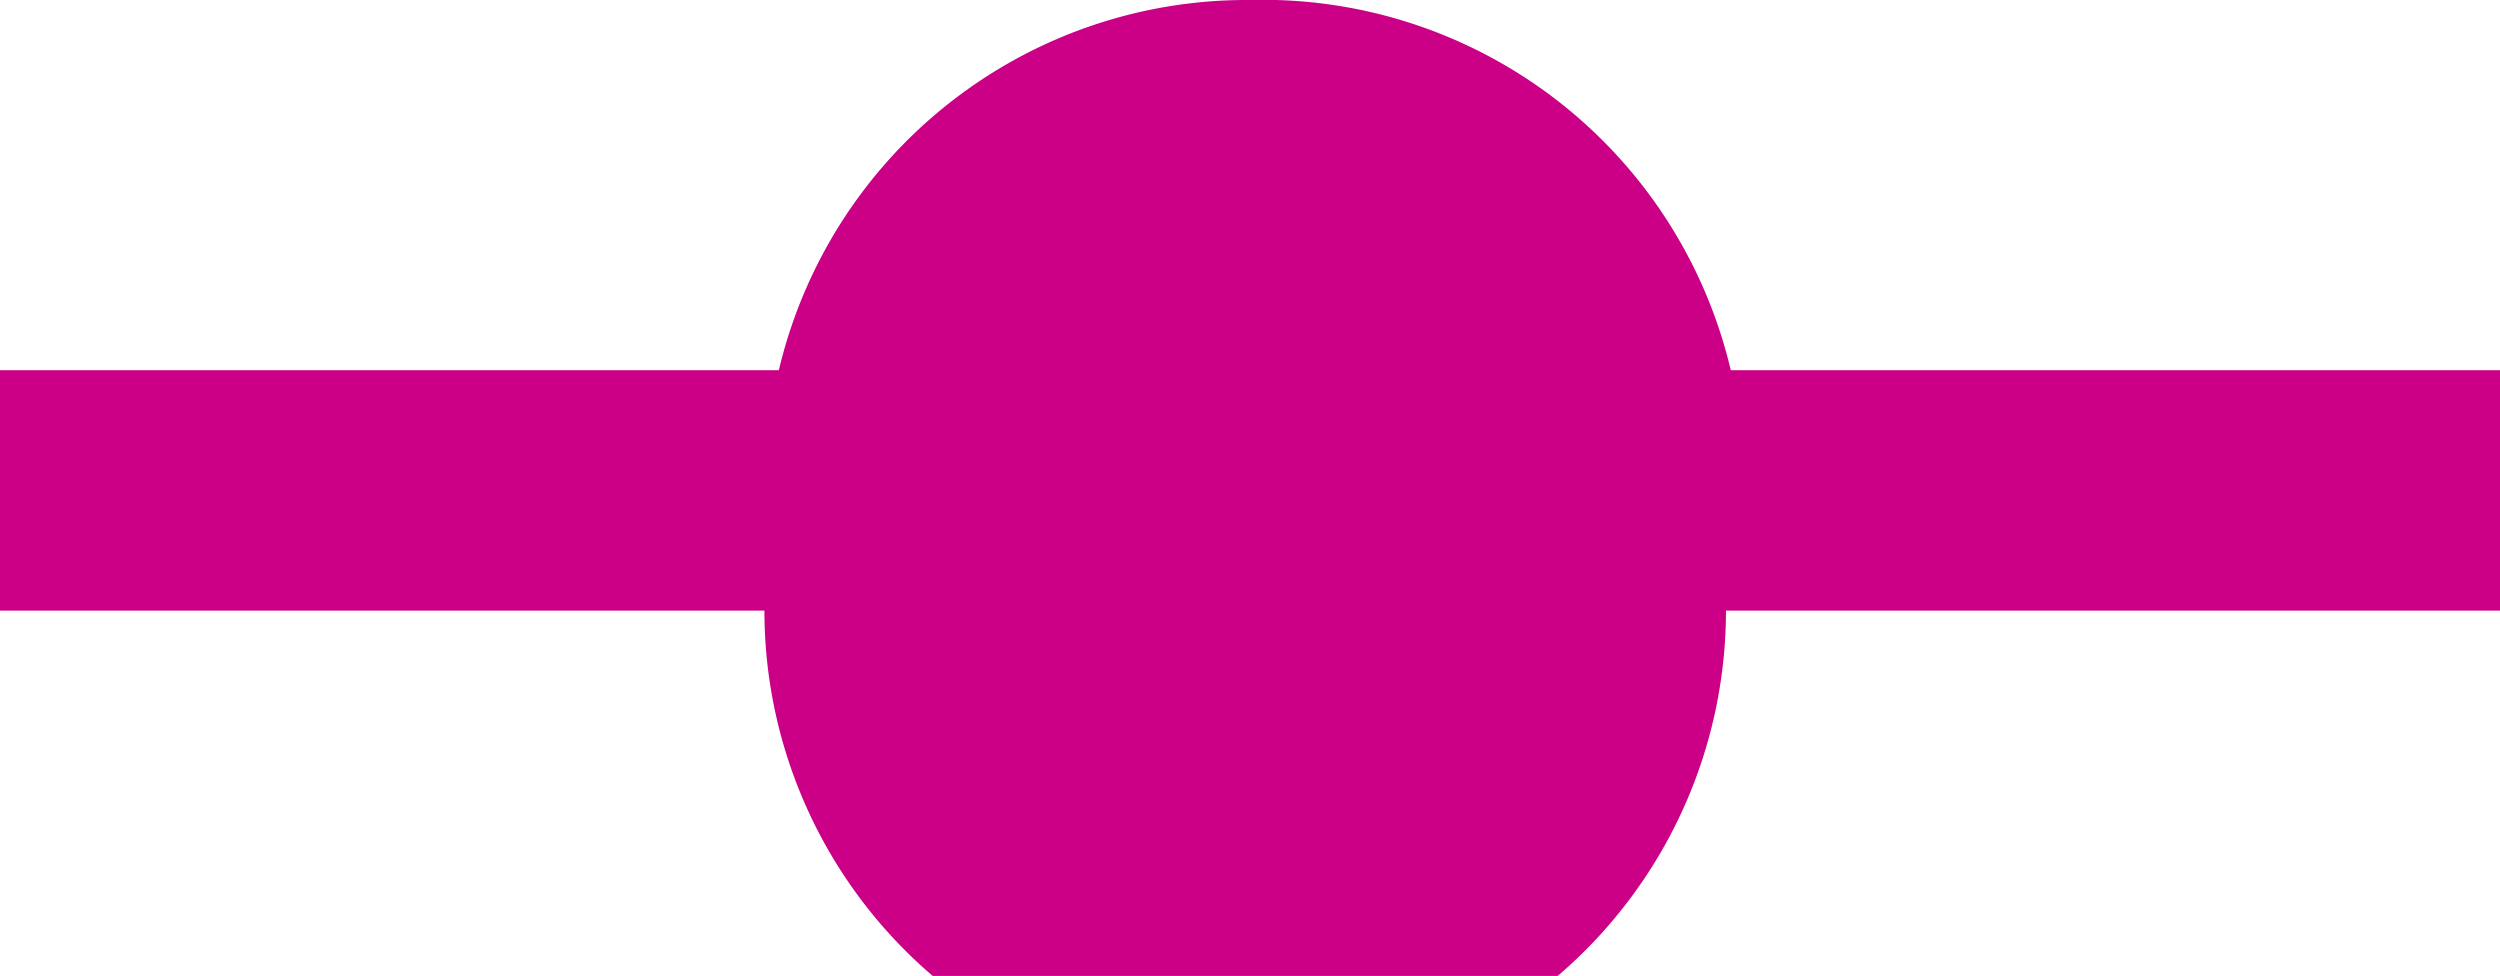<svg xmlns="http://www.w3.org/2000/svg" viewBox="0 0 5.2 2.03"><g data-name="Слой 2"><path d="M2.6 0a1 1 0 011 .77h1.6v.5H3.59a1 1 0 01-2 0H0v-.5h1.62A1 1 0 012.6 0z" fill="#cb0087" fill-rule="evenodd" data-name="Layer 1"/></g></svg>